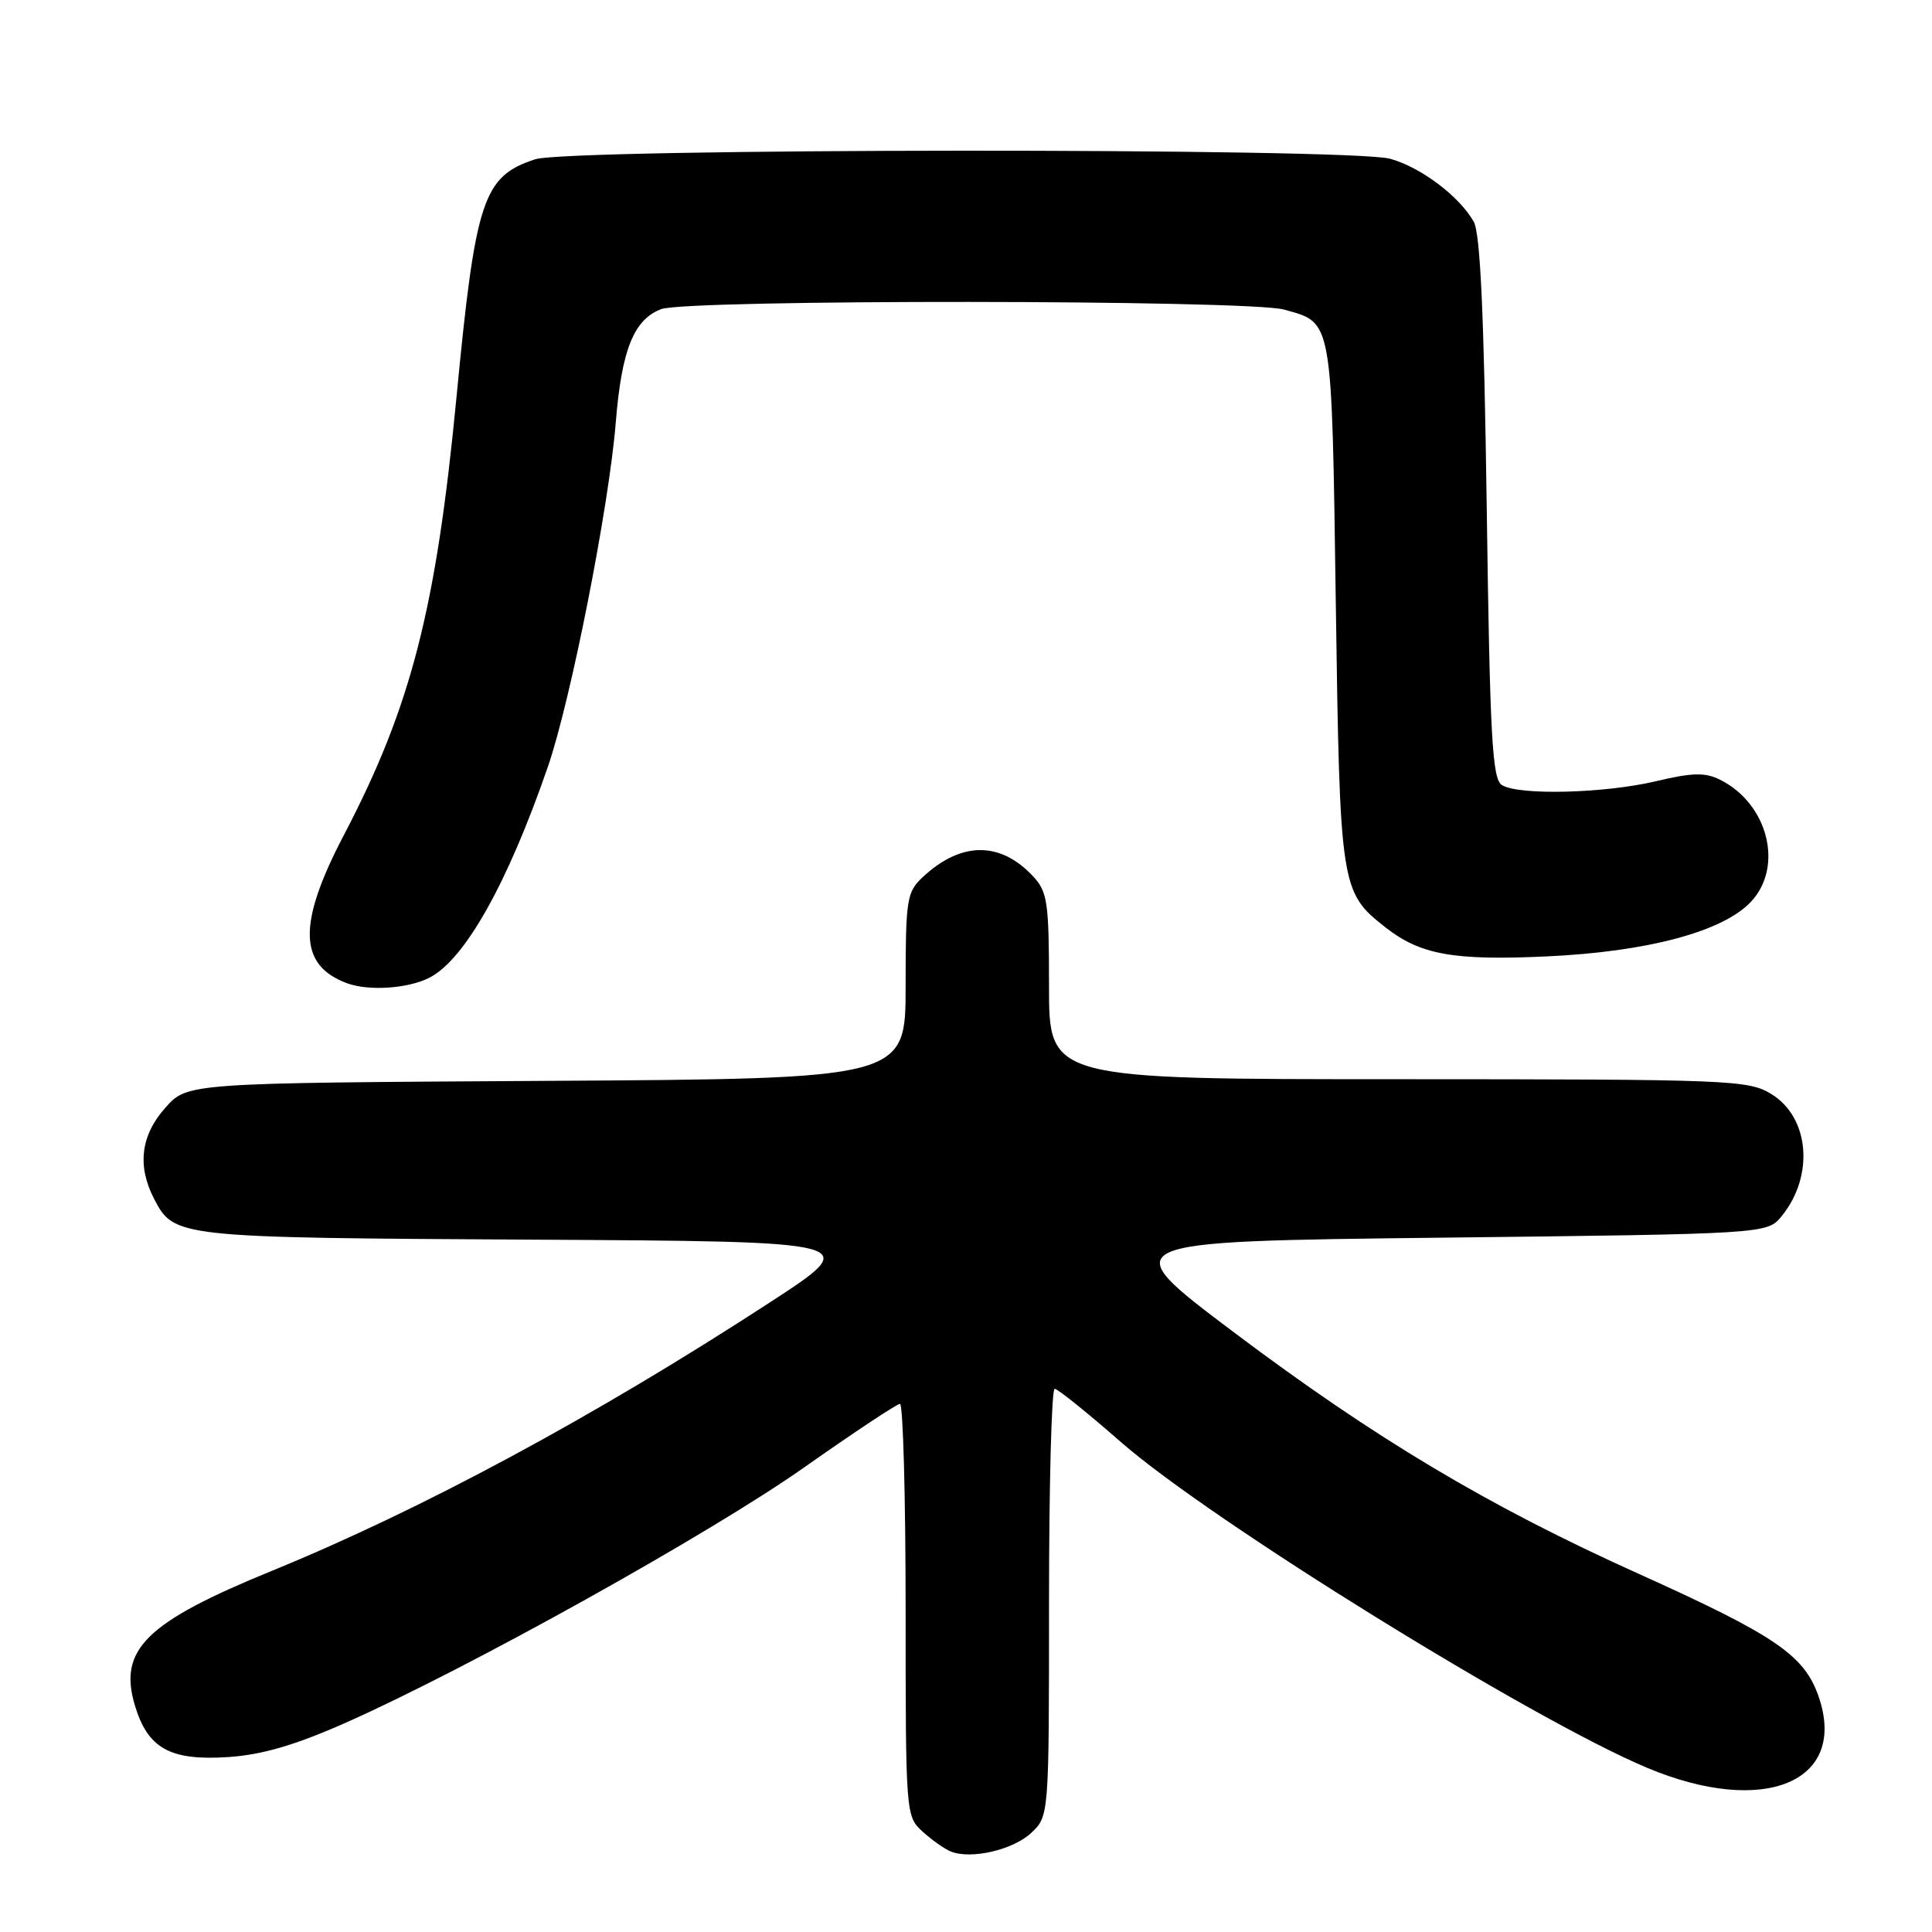 <?xml version="1.0" encoding="UTF-8" standalone="no"?>
<!DOCTYPE svg PUBLIC "-//W3C//DTD SVG 1.1//EN" "http://www.w3.org/Graphics/SVG/1.1/DTD/svg11.dtd" >
<svg xmlns="http://www.w3.org/2000/svg" xmlns:xlink="http://www.w3.org/1999/xlink" version="1.1" viewBox="0 0 256 256">
 <g >
 <path fill="currentColor"
d=" M 136.64 242.87 C 139.00 240.65 139.00 240.65 139.00 212.33 C 139.00 196.75 139.34 184.01 139.75 184.02 C 140.16 184.04 144.10 187.20 148.50 191.06 C 160.38 201.46 202.92 227.80 218.24 234.24 C 233.77 240.76 244.92 236.11 240.96 224.75 C 239.06 219.31 235.19 216.68 217.16 208.55 C 197.25 199.59 182.20 190.61 163.50 176.54 C 147.50 164.50 147.50 164.50 190.84 164.00 C 234.18 163.50 234.18 163.50 236.10 161.12 C 240.43 155.78 239.76 148.04 234.70 144.96 C 231.65 143.10 229.33 143.01 185.25 143.00 C 139.00 143.00 139.00 143.00 139.00 130.69 C 139.00 119.57 138.80 118.16 136.90 116.13 C 132.54 111.44 127.33 111.48 122.25 116.24 C 120.15 118.21 120.00 119.18 120.00 130.65 C 120.00 142.94 120.00 142.94 72.42 143.22 C 24.83 143.50 24.83 143.50 21.92 146.77 C 18.66 150.42 18.15 154.46 20.41 158.84 C 23.07 163.97 23.34 164.00 70.46 164.26 C 114.42 164.50 114.42 164.50 101.96 172.61 C 78.84 187.66 55.94 200.00 36.06 208.13 C 19.31 214.97 15.65 218.57 17.88 226.00 C 19.59 231.69 22.56 233.33 30.25 232.82 C 34.77 232.51 39.09 231.25 45.88 228.24 C 62.05 221.06 94.00 203.27 106.50 194.48 C 113.10 189.83 118.84 186.03 119.25 186.02 C 119.66 186.01 120.00 198.30 120.00 213.33 C 120.00 240.39 120.02 240.67 122.25 242.70 C 123.49 243.82 125.17 245.01 126.00 245.34 C 128.70 246.41 134.24 245.12 136.64 242.87 Z  M 56.92 129.54 C 61.62 127.11 67.27 117.03 72.60 101.59 C 75.63 92.82 80.70 67.10 81.59 56.00 C 82.37 46.36 83.97 42.34 87.61 40.96 C 91.04 39.65 165.43 39.71 170.14 41.02 C 176.62 42.82 176.45 41.87 177.00 79.90 C 177.54 117.57 177.64 118.21 183.54 122.85 C 188.17 126.50 192.57 127.30 204.91 126.73 C 218.28 126.12 228.29 123.45 232.01 119.49 C 236.40 114.82 234.26 106.43 227.86 103.29 C 225.91 102.33 224.19 102.38 219.45 103.51 C 212.64 105.13 201.22 105.42 199.00 104.02 C 197.73 103.22 197.42 97.64 197.00 67.29 C 196.64 41.65 196.15 30.89 195.27 29.36 C 193.34 25.98 188.27 22.17 184.22 21.04 C 178.91 19.57 75.42 19.63 70.90 21.11 C 64.01 23.37 63.01 26.39 60.50 52.50 C 57.80 80.68 54.48 93.62 45.55 110.68 C 39.41 122.41 39.54 127.91 46.00 130.29 C 48.88 131.35 54.12 130.99 56.92 129.54 Z "/>
</g>
</svg>